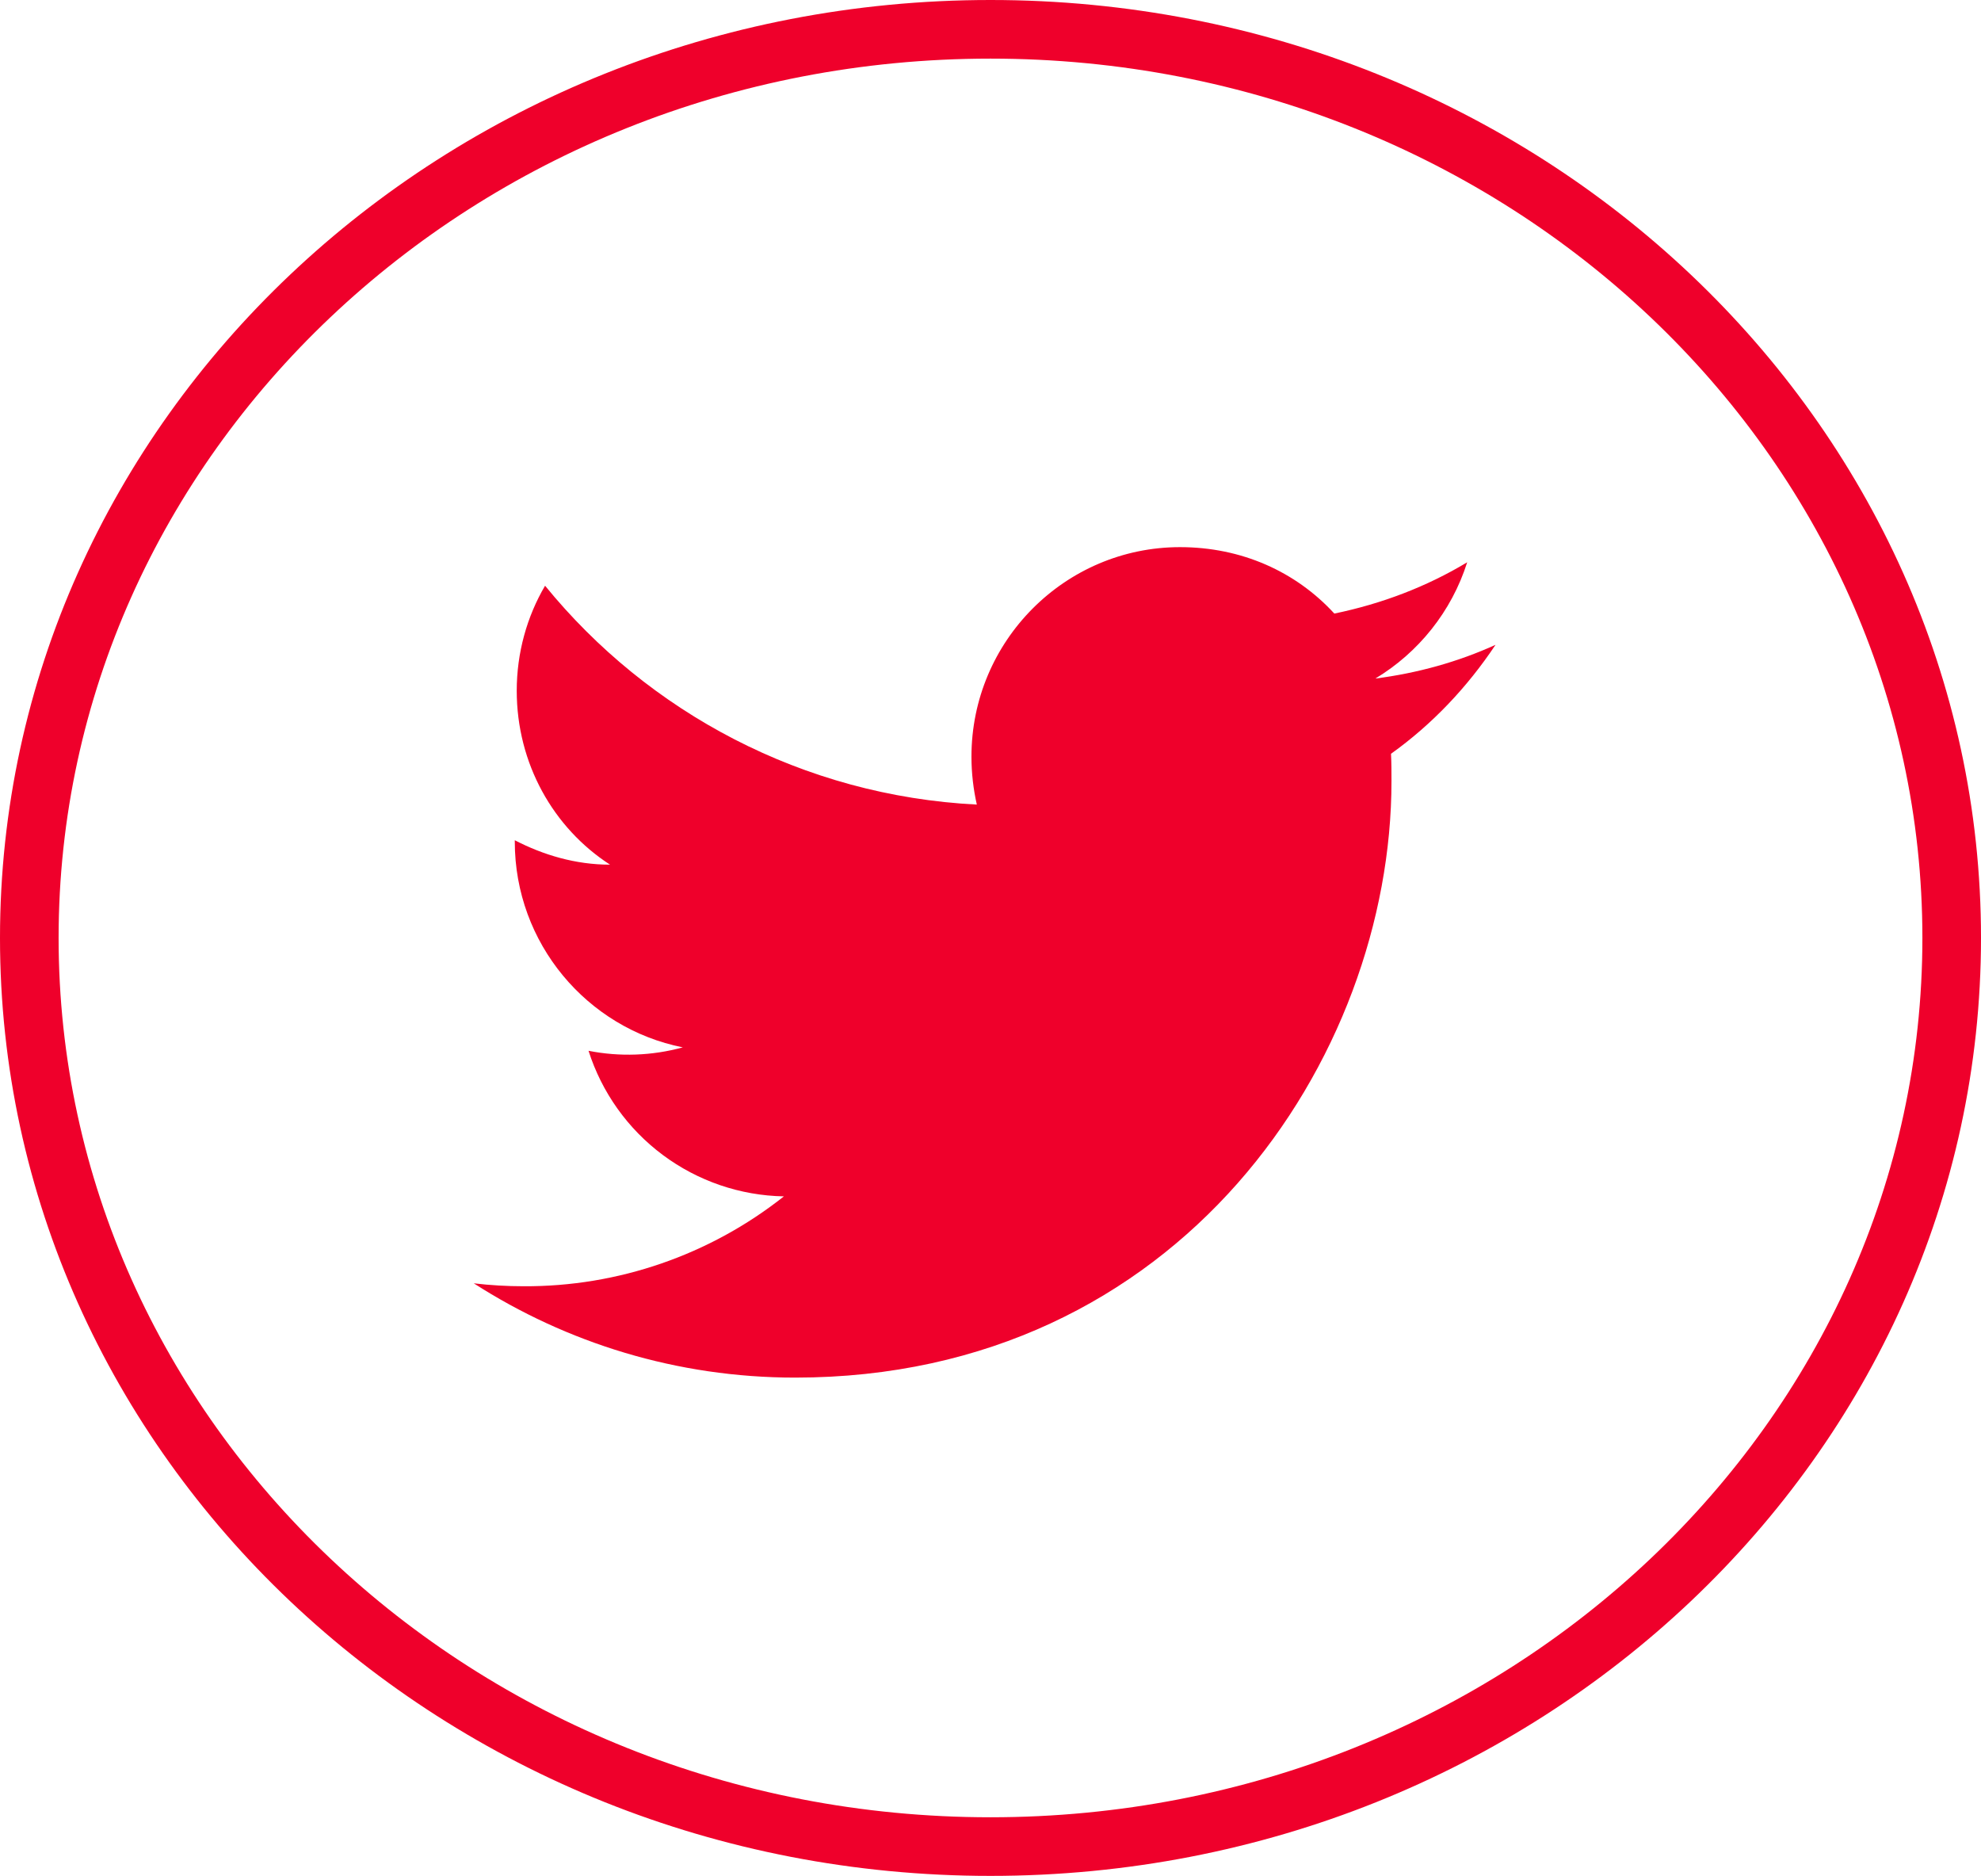 <svg width="169" height="160" viewBox="0 0 169 160" fill="none" xmlns="http://www.w3.org/2000/svg">
<path d="M166.5 80C166.5 122.675 129.918 157.5 84.5 157.5C39.082 157.5 2.5 122.675 2.5 80C2.5 37.325 39.082 2.5 84.5 2.5C129.918 2.5 166.5 37.325 166.5 80Z" stroke="#EF002B" stroke-width="5"/>
<path d="M127.583 55C124.375 56.458 120.917 57.417 117.333 57.875C121 55.667 123.833 52.167 125.167 47.958C121.708 50.042 117.875 51.5 113.833 52.333C110.542 48.75 105.917 46.667 100.667 46.667C90.875 46.667 82.875 54.667 82.875 64.542C82.875 65.958 83.042 67.333 83.333 68.625C68.5 67.875 55.292 60.75 46.5 49.958C44.958 52.583 44.083 55.667 44.083 58.917C44.083 65.125 47.208 70.625 52.042 73.75C49.083 73.75 46.333 72.917 43.917 71.667V71.792C43.917 80.458 50.083 87.708 58.25 89.333C55.628 90.051 52.875 90.151 50.208 89.625C51.34 93.177 53.556 96.285 56.546 98.512C59.535 100.739 63.148 101.974 66.875 102.042C60.557 107.044 52.725 109.747 44.667 109.708C43.25 109.708 41.833 109.625 40.417 109.458C48.333 114.542 57.75 117.5 67.833 117.5C100.667 117.5 118.708 90.25 118.708 66.625C118.708 65.833 118.708 65.083 118.667 64.292C122.167 61.792 125.167 58.625 127.583 55V55Z" fill="#EF002B"/>
</svg>
